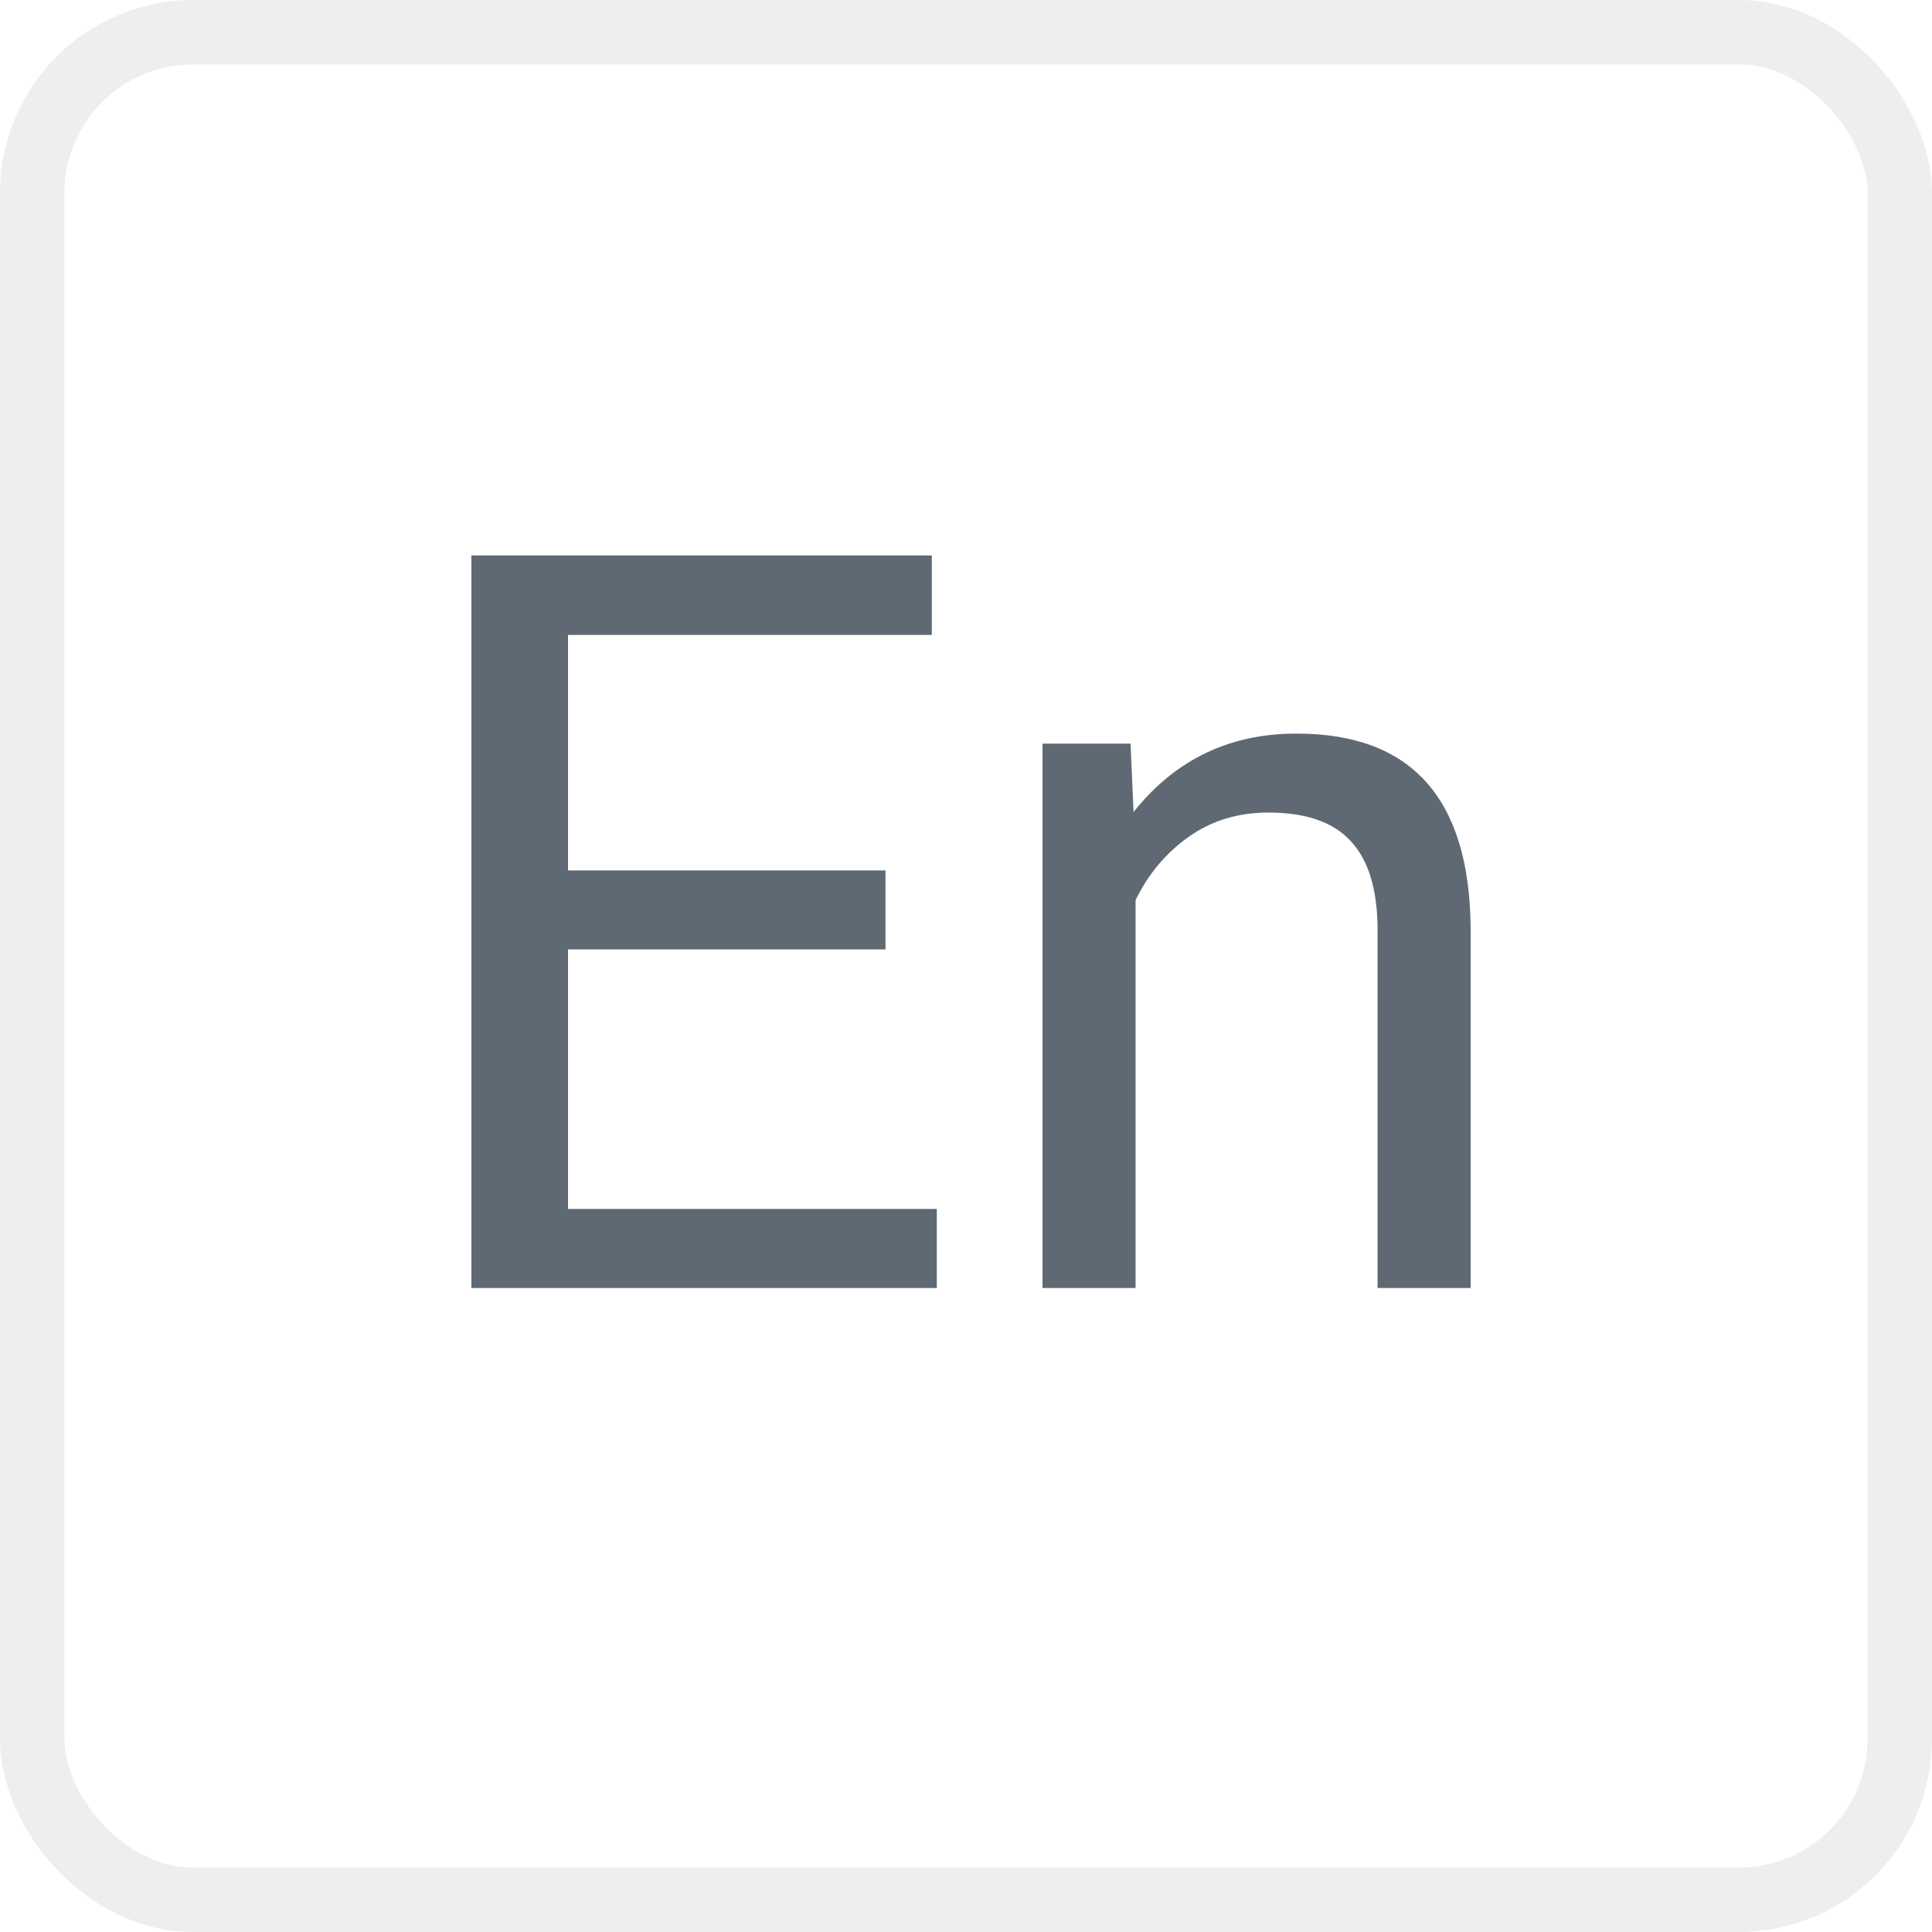 <svg width="30" height="30" viewBox="0 0 30 30" fill="none" xmlns="http://www.w3.org/2000/svg">
<rect x="0.5" y="0.5" width="29" height="29" rx="2.5" stroke="#555555" stroke-opacity="0.1"/>
<path d="M13.75 14.742H8.82V18.773H14.547V20H7.32V8.625H14.469V9.859H8.82V13.516H13.75V14.742ZM17.555 11.547L17.602 12.609C18.247 11.797 19.091 11.391 20.133 11.391C21.919 11.391 22.82 12.398 22.836 14.414V20H21.391V14.406C21.385 13.797 21.245 13.346 20.969 13.055C20.698 12.763 20.273 12.617 19.695 12.617C19.227 12.617 18.815 12.742 18.461 12.992C18.107 13.242 17.831 13.57 17.633 13.977V20H16.188V11.547H17.555Z" fill="#5E6973"/>
</svg>
